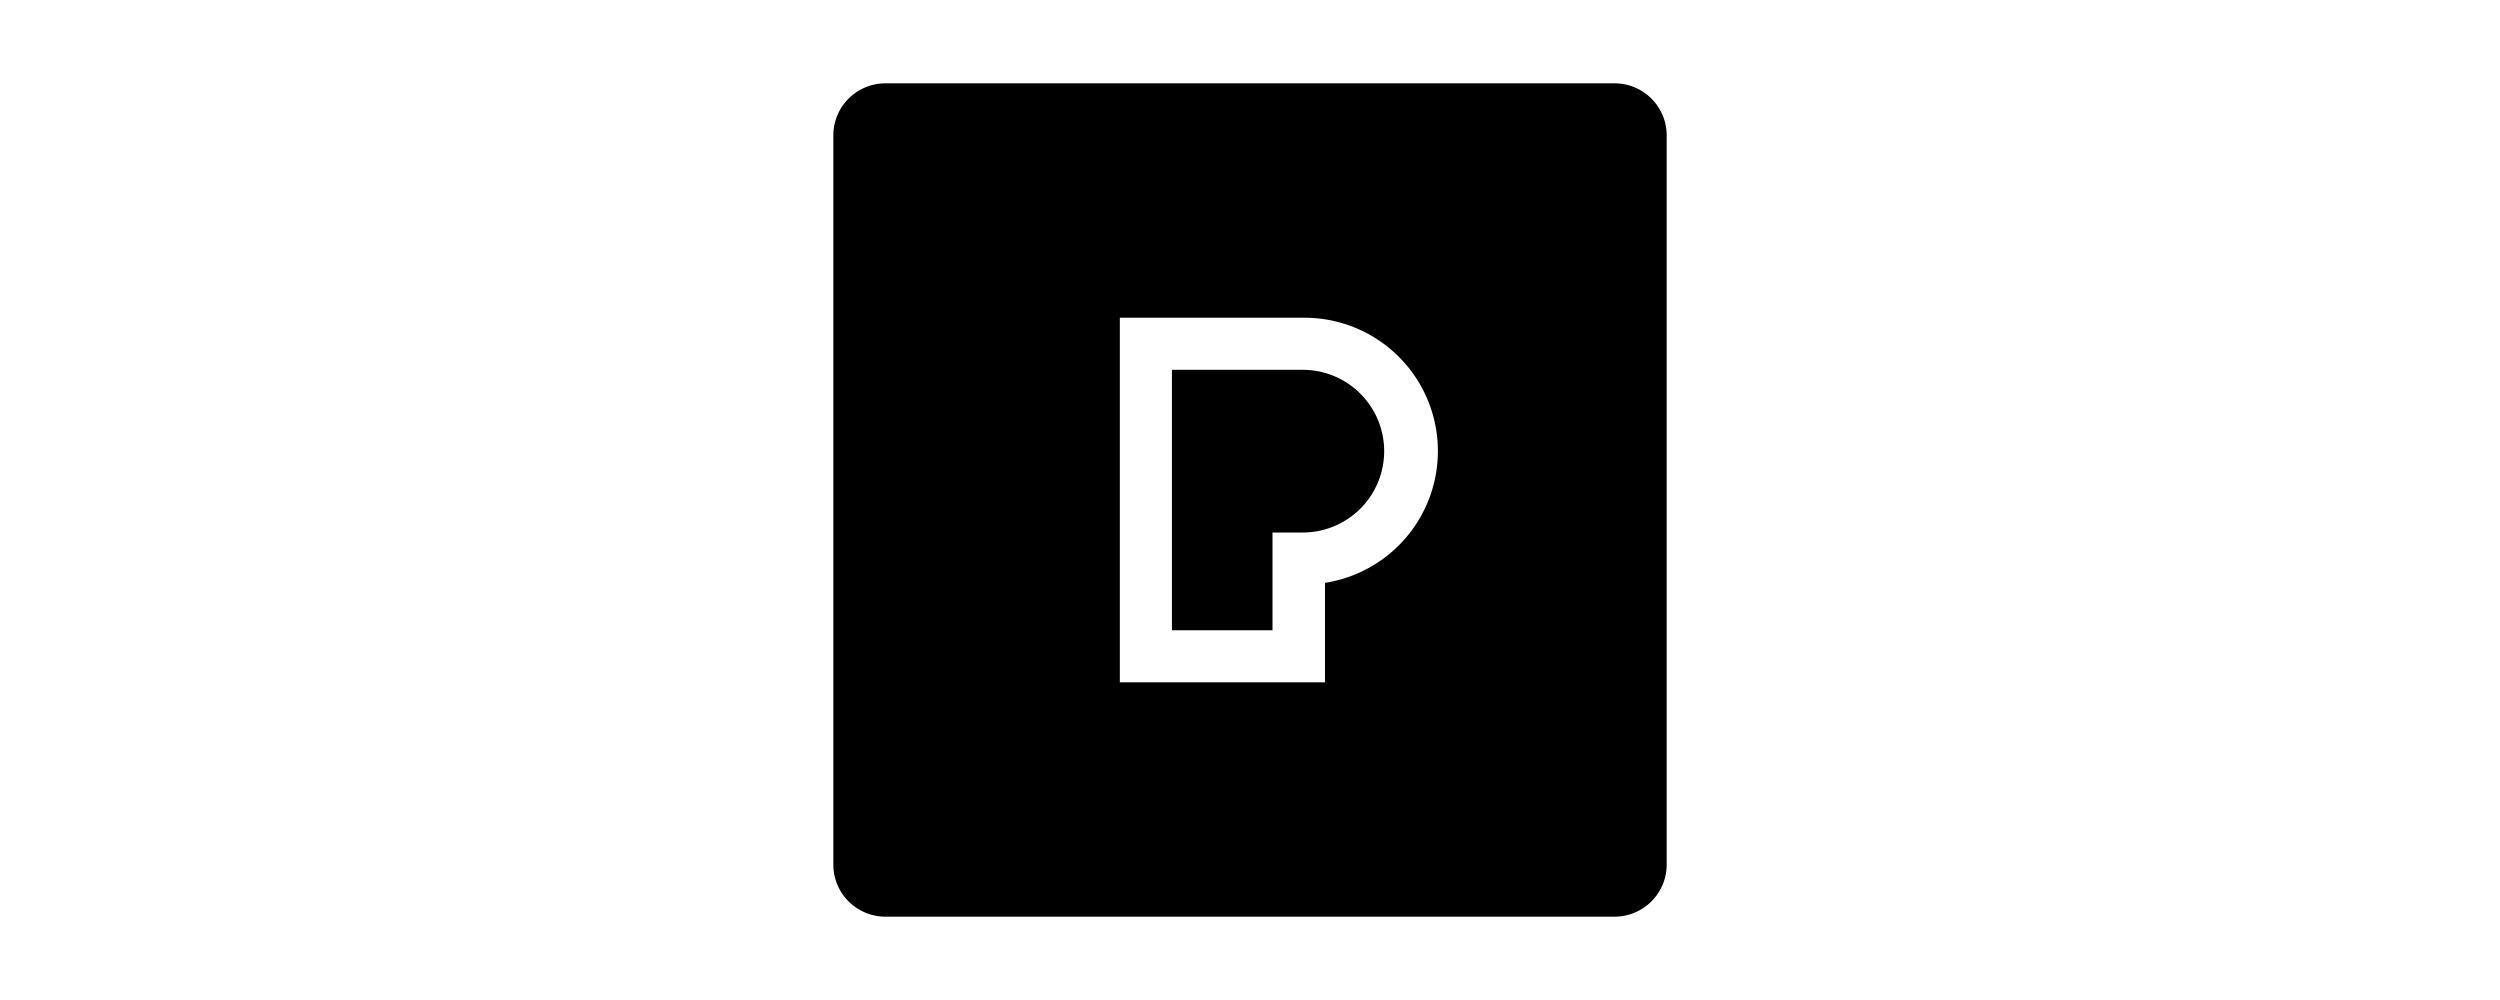 <svg xmlns="http://www.w3.org/2000/svg" viewBox="0 0 300 120"><title>pexels</title><path d="M156.35,44.38H140.63V75.63H152.7V63.9h3.64a9.76,9.76,0,1,0,0-19.52Z"/><path d="M193.75,10h-87.5A6.25,6.25,0,0,0,100,16.25v87.5a6.25,6.25,0,0,0,6.25,6.25h87.5a6.25,6.25,0,0,0,6.25-6.25V16.25A6.25,6.25,0,0,0,193.75,10ZM159,69.94V81.88H134.38V38.13h22A16,16,0,0,1,159,69.94Z"/></svg>